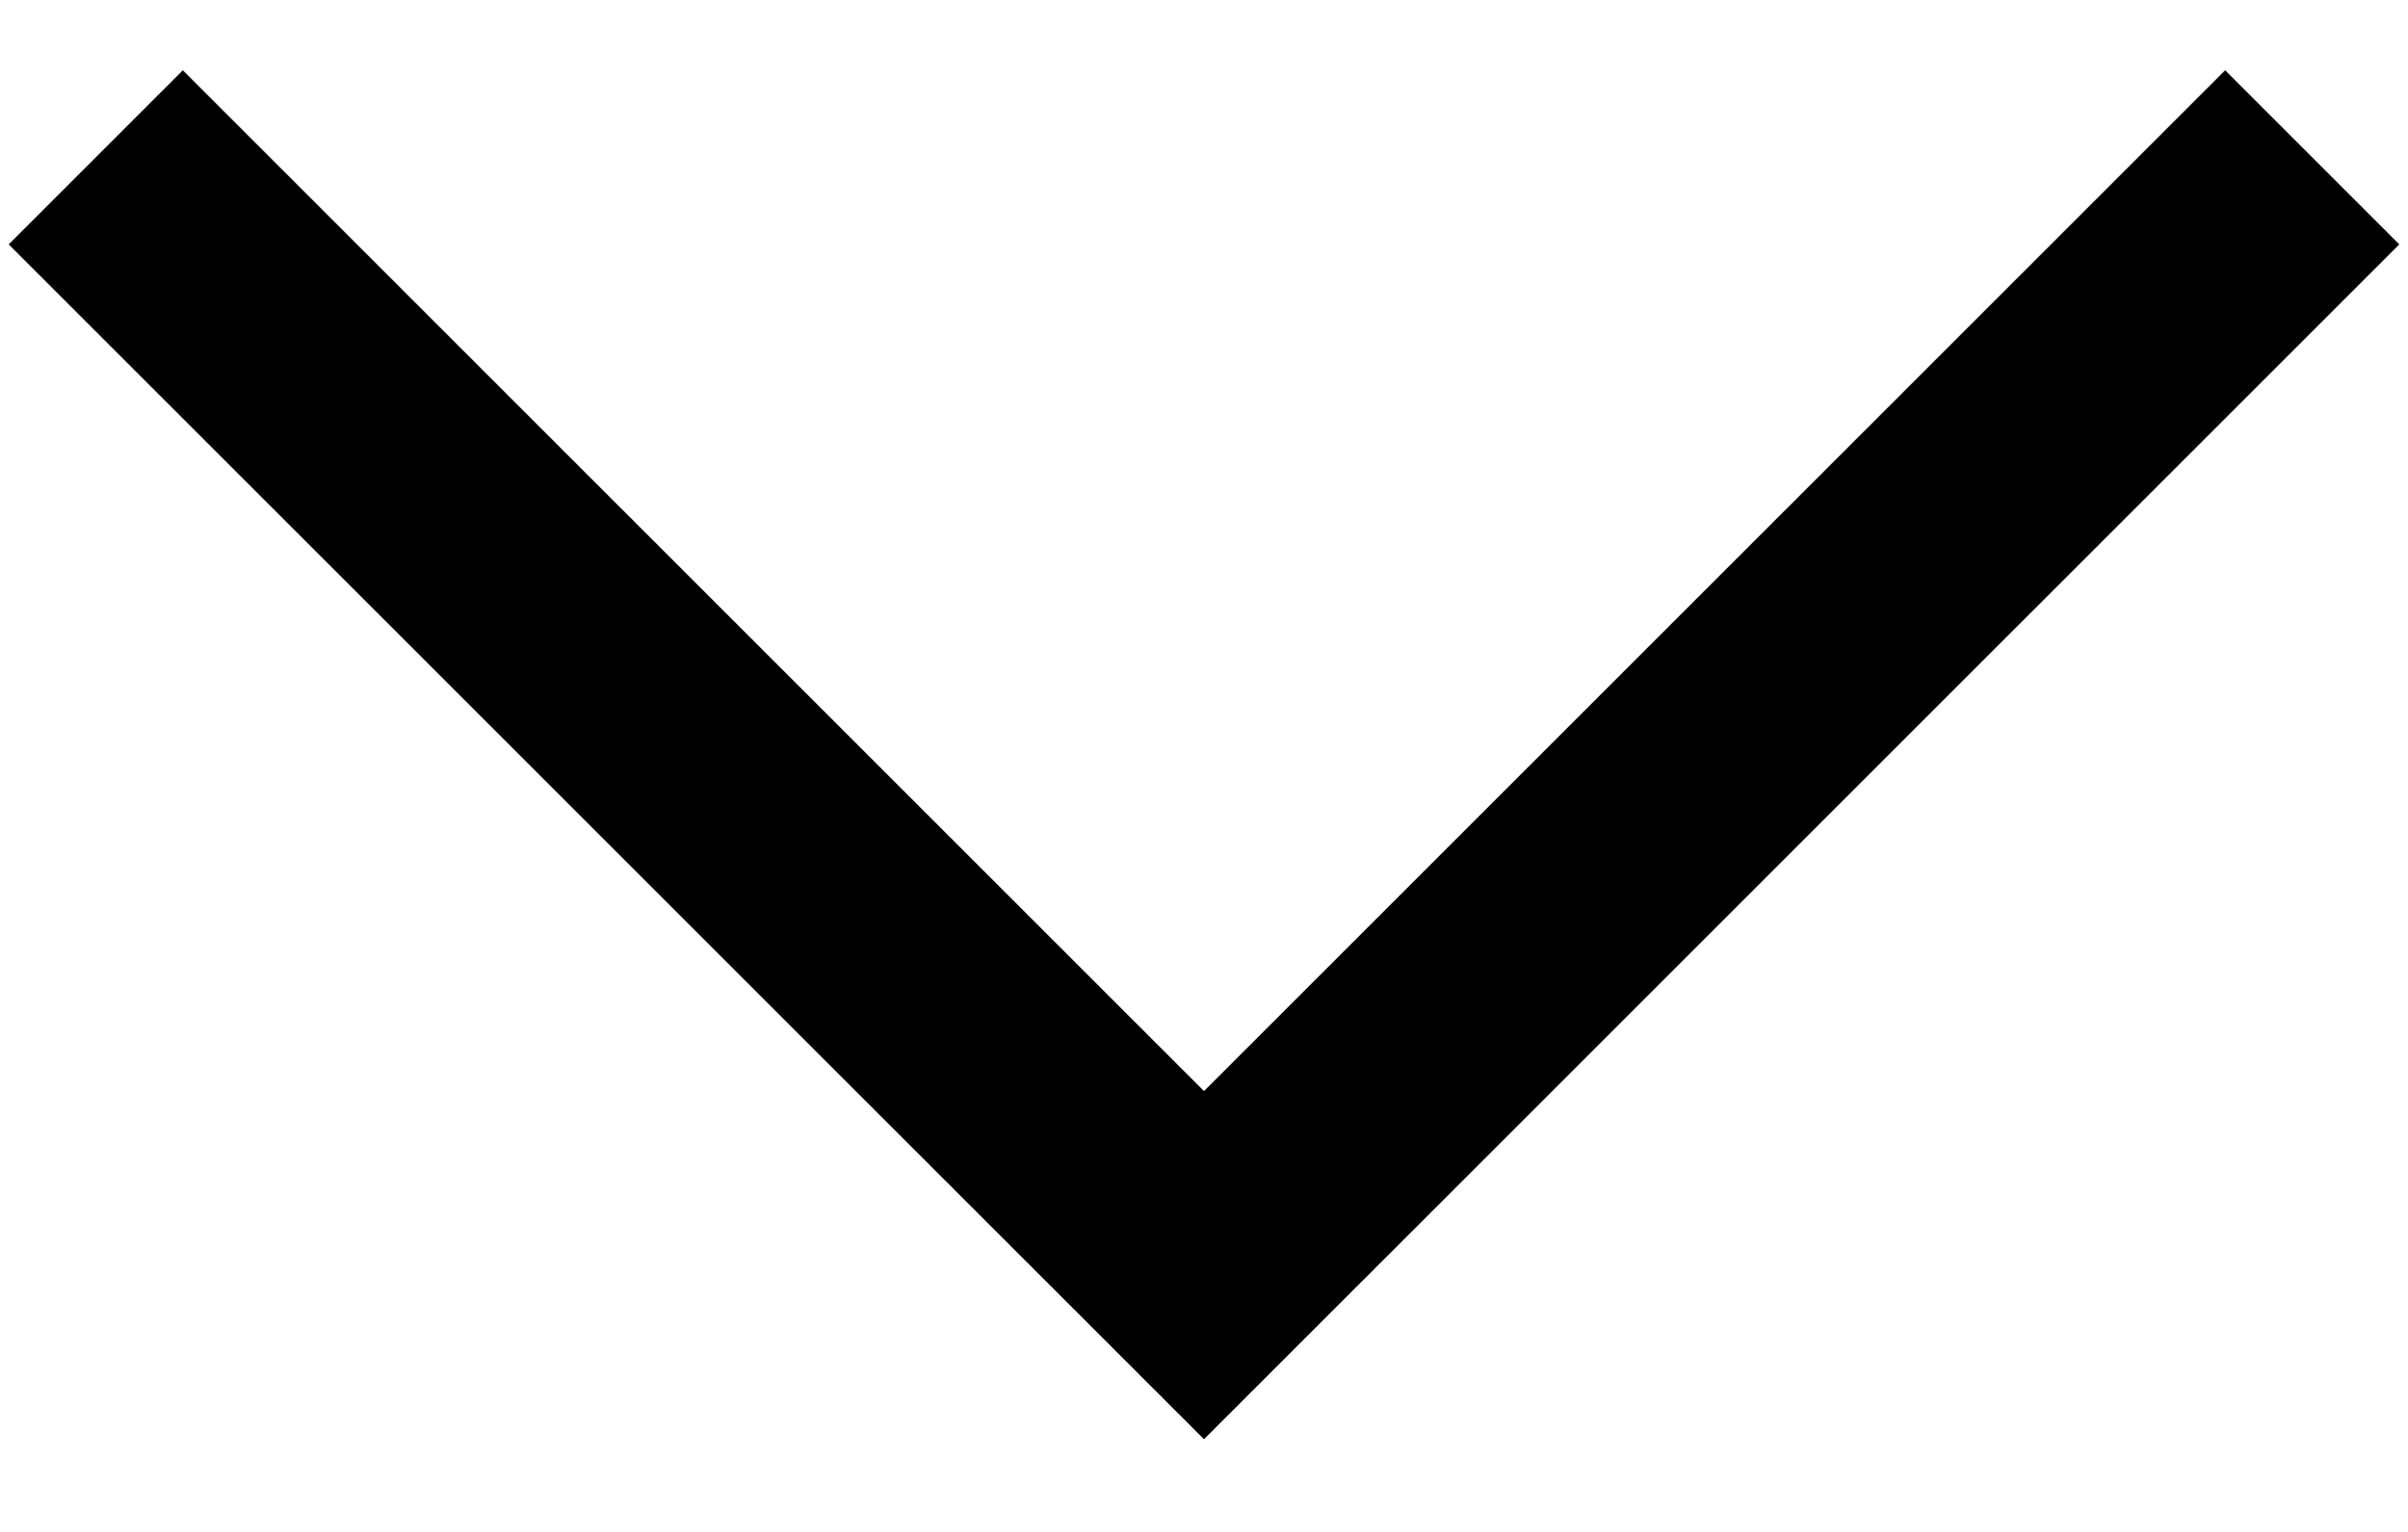 <svg xmlns="http://www.w3.org/2000/svg" viewBox="0 0 22 14" fill="none">
          <g transform="rotate(0, 11, 7)">
            <path d="M0.875 1.438L11 11.562L21.125 1.438" stroke="currentColor" stroke-width="2.25"></path>
          </g>
        </svg>